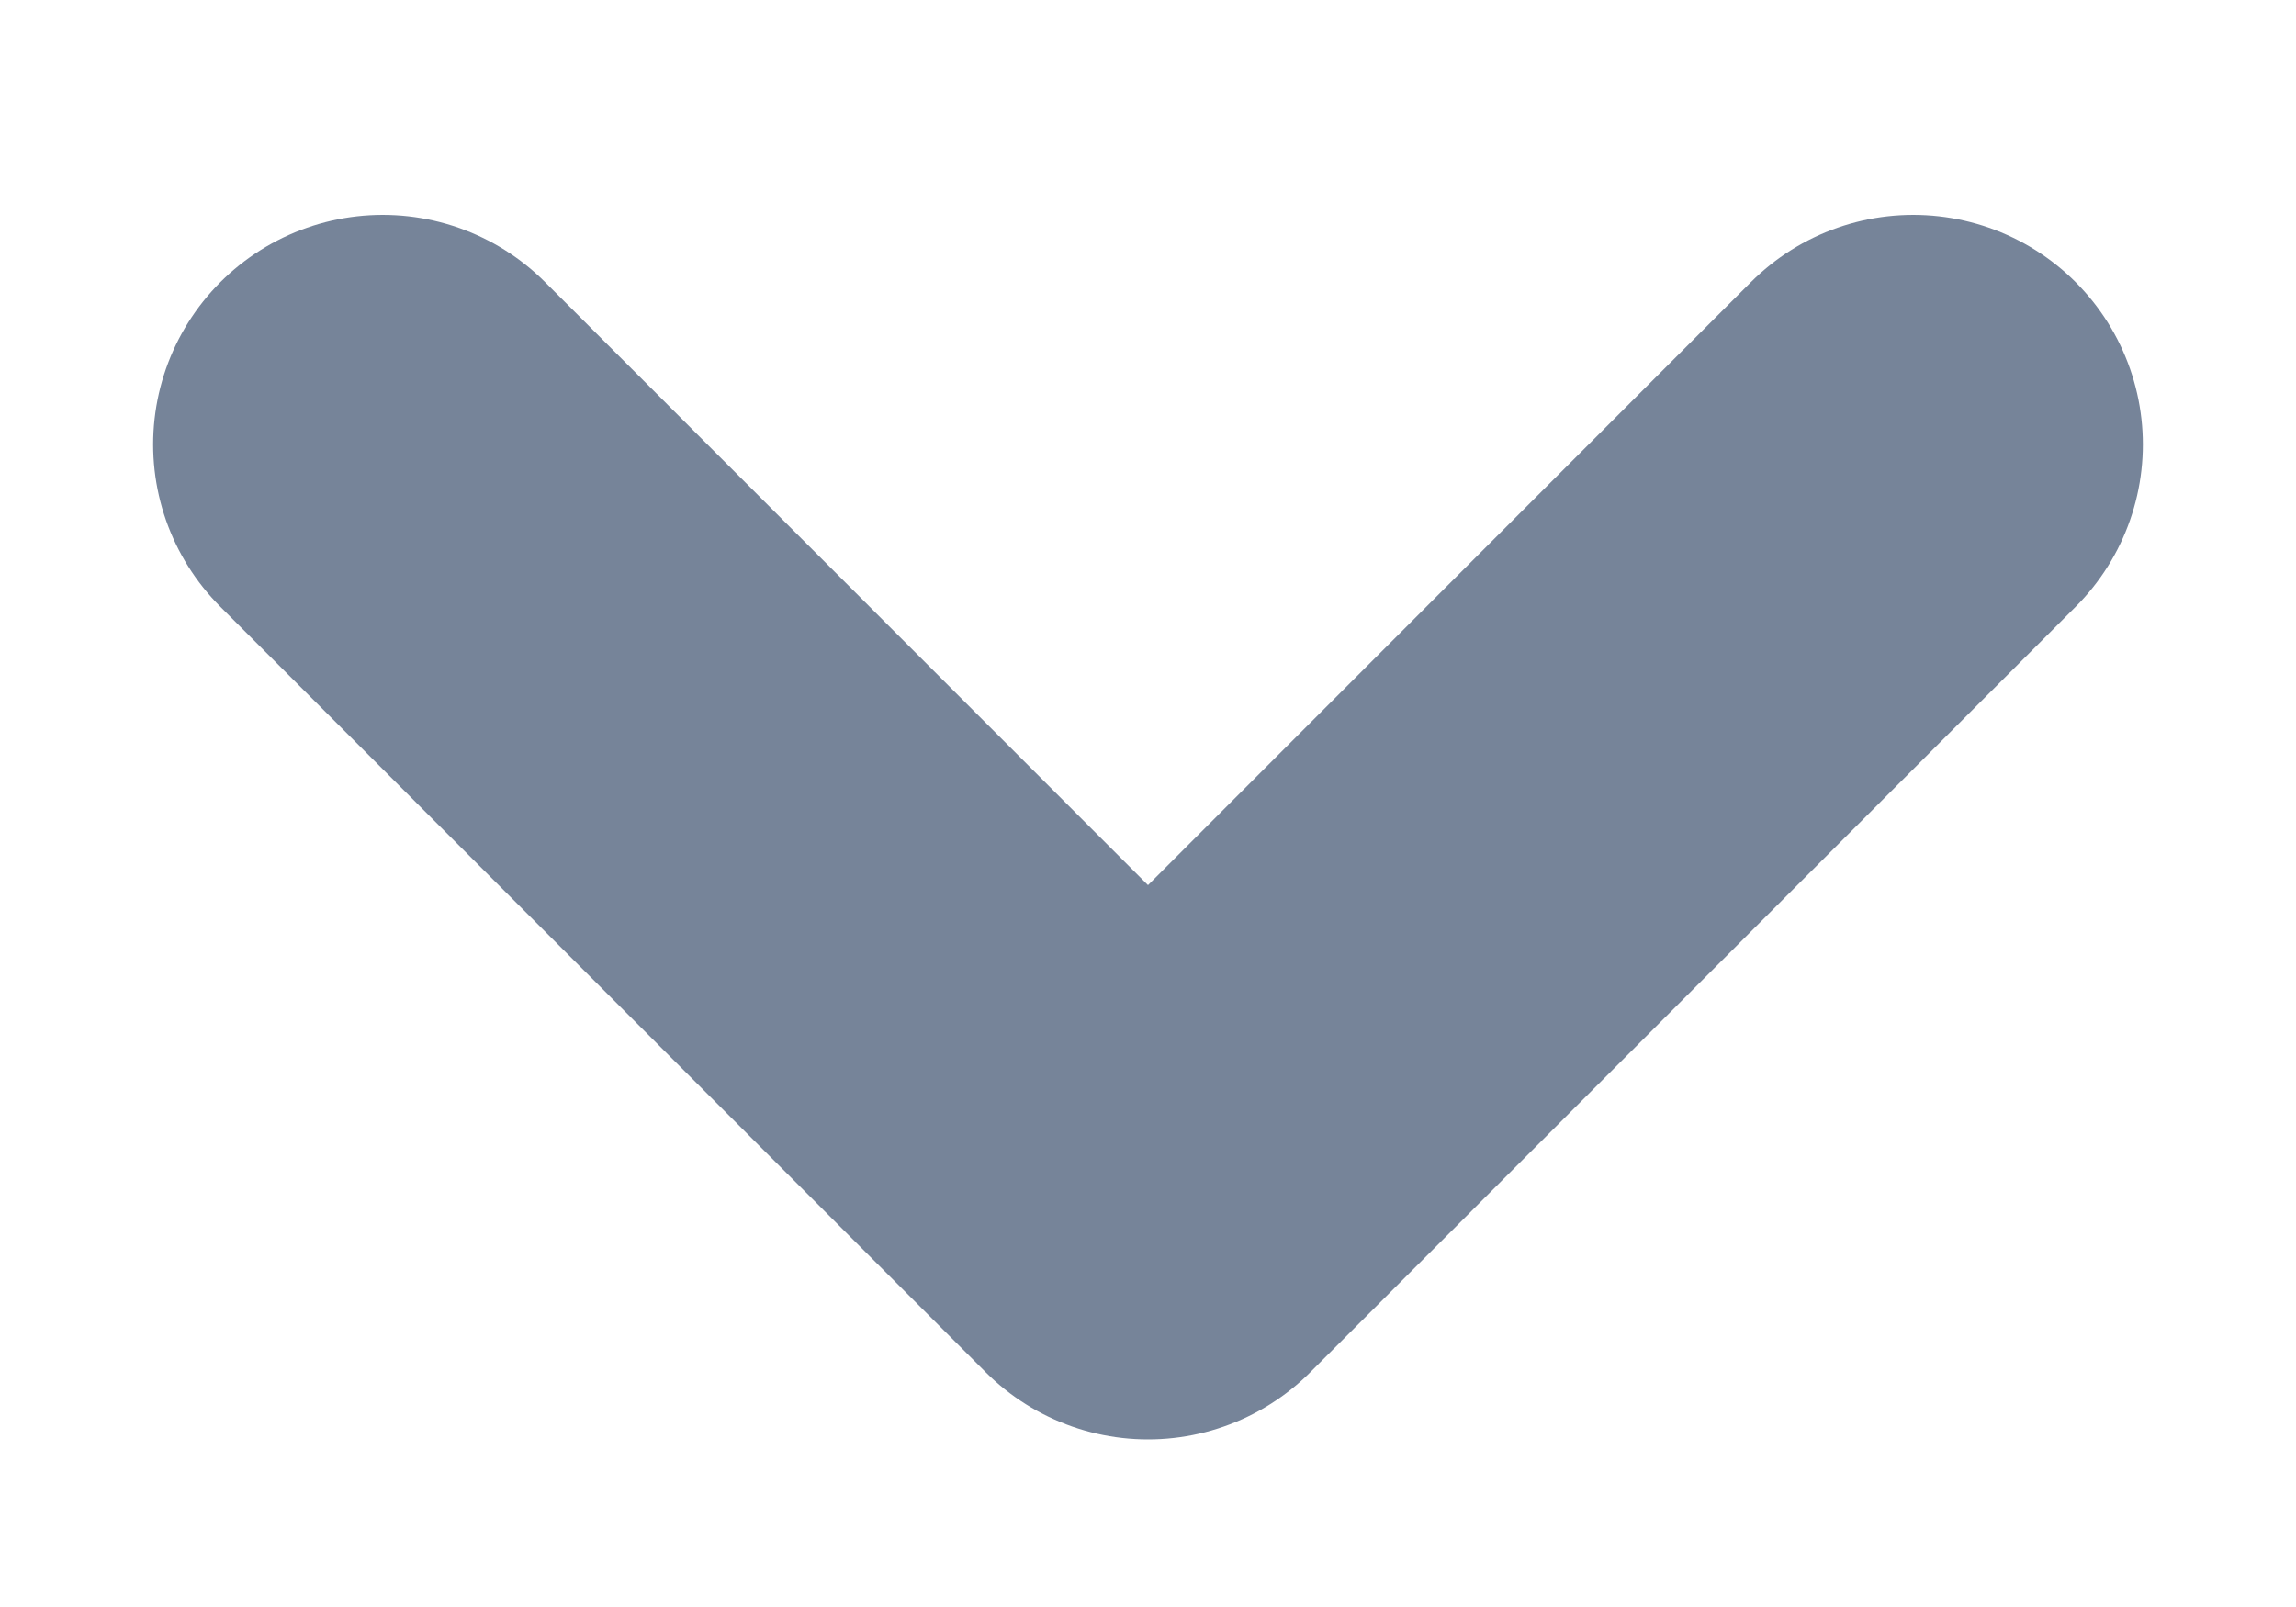 <svg width="10" height="7" viewBox="0 0 10 7" fill="none" xmlns="http://www.w3.org/2000/svg">
<path d="M8.333 1.936L5 5.27L1.667 1.936" stroke="#768499" stroke-width="2" stroke-linecap="round" stroke-linejoin="round"/>
</svg>
